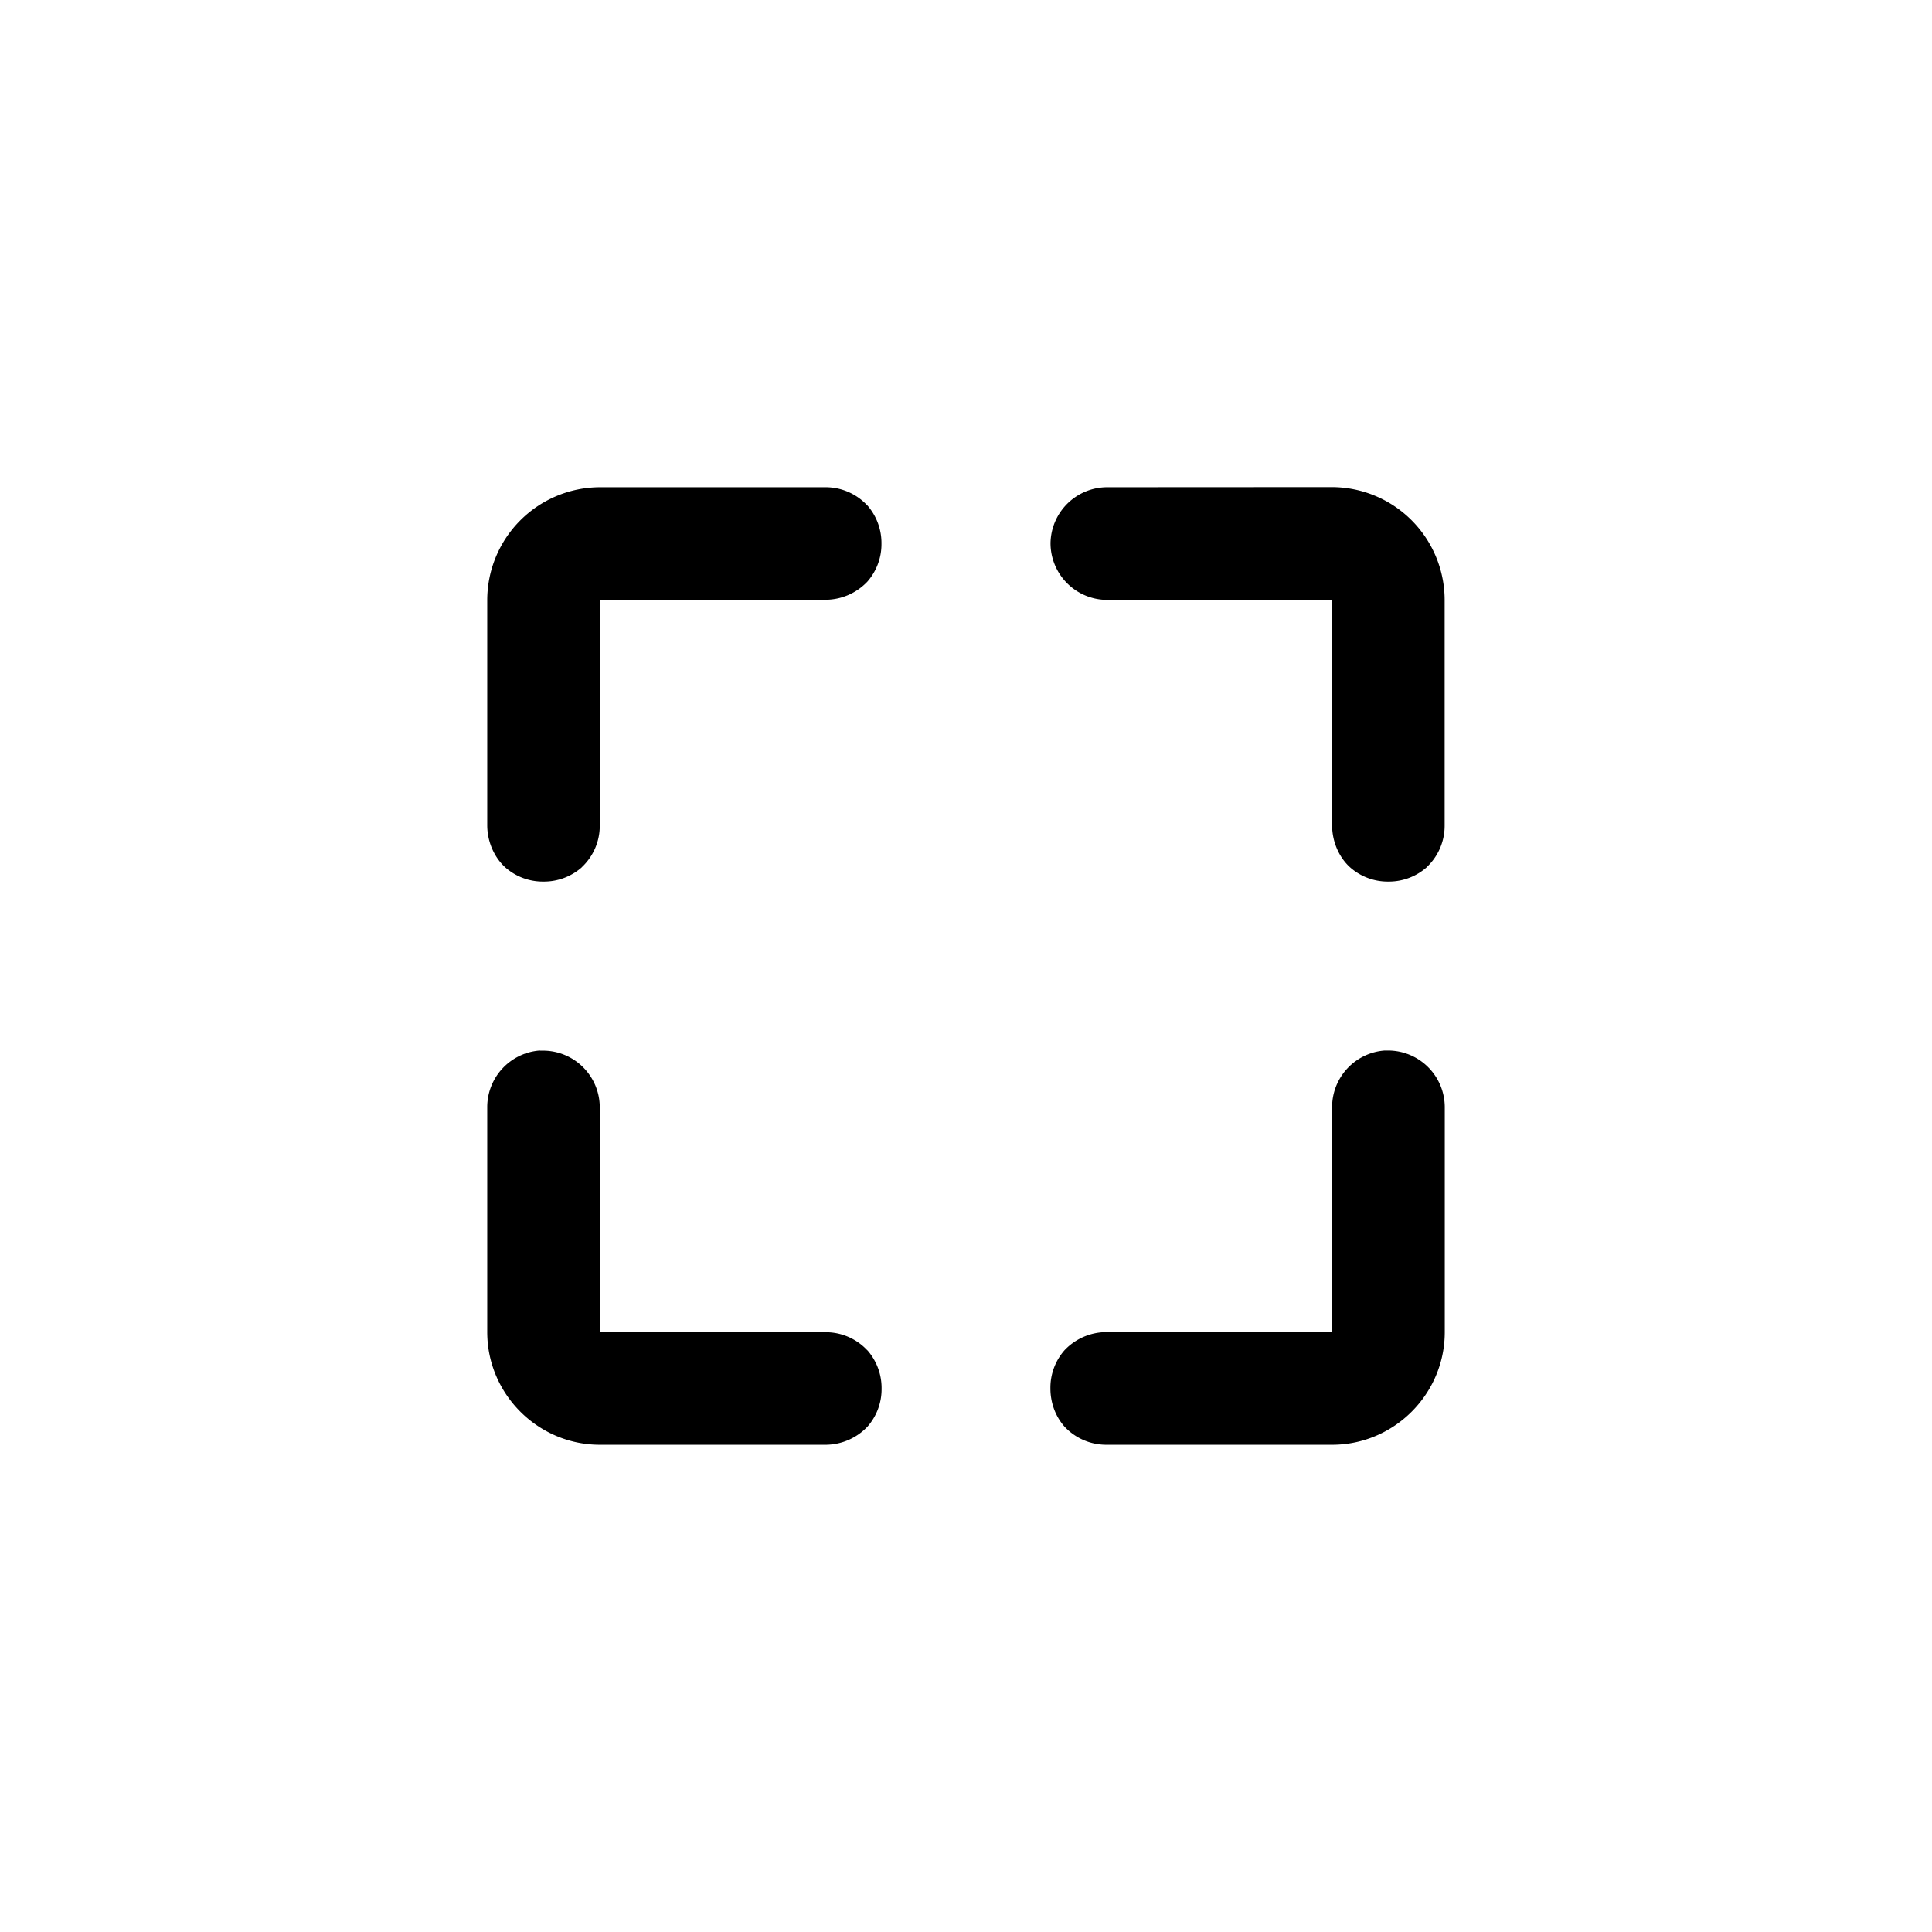 <svg xmlns="http://www.w3.org/2000/svg" width="16" height="16"><path d="M4.968 4.035a.936.936 0 0 0-.933.933v1.866c0 .137.059.268.15.35a.47.47 0 0 0 .313.117h.007c.12 0 .23-.045.313-.118h-.001a.47.47 0 0 0 .15-.347V4.967h1.866a.48.48 0 0 0 .35-.15.47.47 0 0 0 .117-.313v-.007c0-.12-.045-.23-.118-.313v.001a.47.47 0 0 0-.347-.15h-.003zm4.198 0a.47.47 0 0 0-.466.464.47.47 0 0 0 .466.469h1.866v1.866c0 .137.058.268.15.35a.47.47 0 0 0 .313.117h.007c.12 0 .23-.045.313-.118h-.001a.47.47 0 0 0 .15-.347V4.967a.936.936 0 0 0-.933-.933zM4.47 8.7a.47.47 0 0 0-.435.466v1.866c0 .513.42.933.933.933h1.866a.48.48 0 0 0 .35-.15.47.47 0 0 0 .117-.313v-.007c0-.12-.045-.23-.118-.313v.001a.47.47 0 0 0-.347-.15H4.967V9.167a.47.47 0 0 0-.469-.466h-.025zm6.997 0a.47.47 0 0 0-.435.466v1.866H9.163a.48.48 0 0 0-.347.15.47.47 0 0 0-.117.313v.003c0 .11.036.225.117.317.087.093.21.15.347.15h1.869c.513 0 .933-.42.933-.933V9.166a.47.47 0 0 0-.466-.466h-.028z"/></svg><!--MIT License-->
